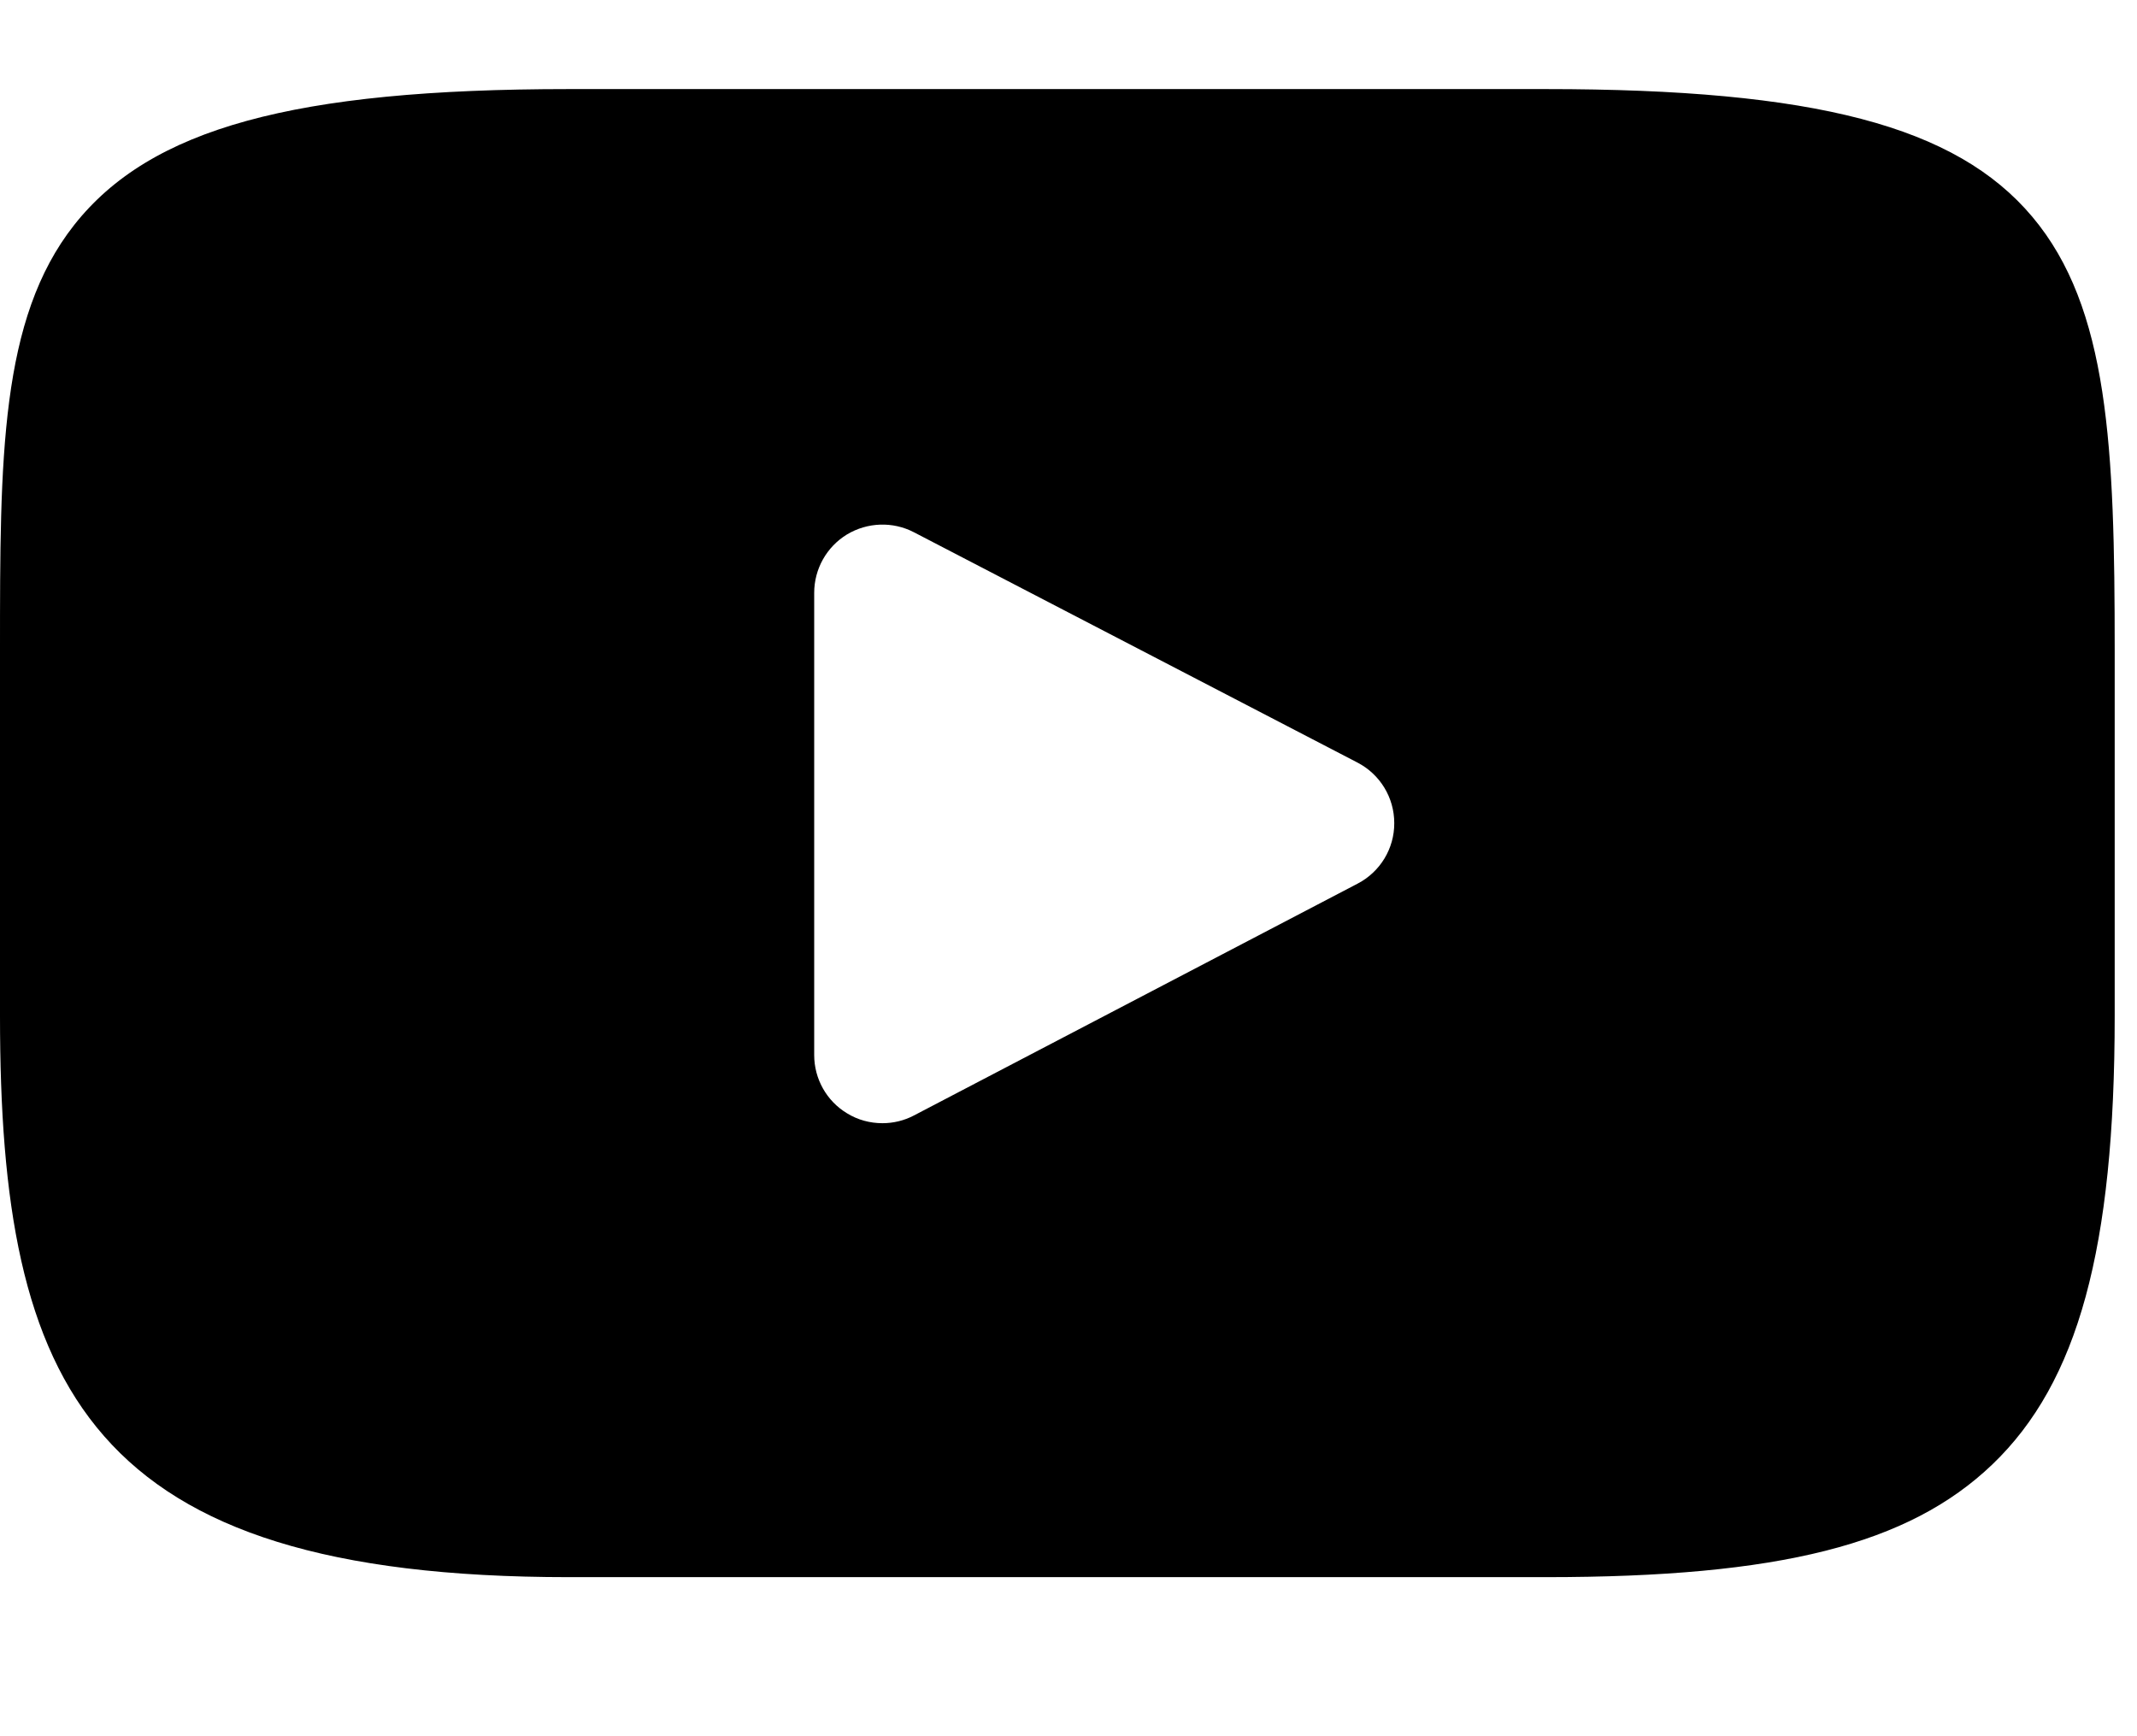 <svg width="16" height="13" viewBox="0 0 16 13" fill="none" xmlns="http://www.w3.org/2000/svg">
<g clip-path="url(#clip0)">
<path d="M15.216 1.623C14.645 0.944 13.589 0.667 11.574 0.667H4.259C2.198 0.667 1.125 0.962 0.555 1.685C0 2.39 0 3.429 0 4.867V7.608C0 10.394 0.659 11.809 4.259 11.809H11.574C13.322 11.809 14.29 11.565 14.917 10.965C15.559 10.35 15.833 9.346 15.833 7.608V4.867C15.833 3.351 15.79 2.305 15.216 1.623ZM10.165 6.616L6.843 8.352C6.769 8.391 6.688 8.41 6.607 8.41C6.515 8.41 6.423 8.386 6.342 8.336C6.189 8.244 6.096 8.078 6.096 7.9V4.439C6.096 4.26 6.189 4.095 6.341 4.002C6.494 3.91 6.684 3.903 6.842 3.985L10.164 5.71C10.333 5.798 10.439 5.972 10.439 6.163C10.44 6.353 10.334 6.528 10.165 6.616Z" fill="#000"/>
</g>
<defs>
<clipPath id="clip0">
<rect width="15.833" height="11.667" fill="white" transform="translate(0 0.667)"/>
</clipPath>
</defs>
</svg>
